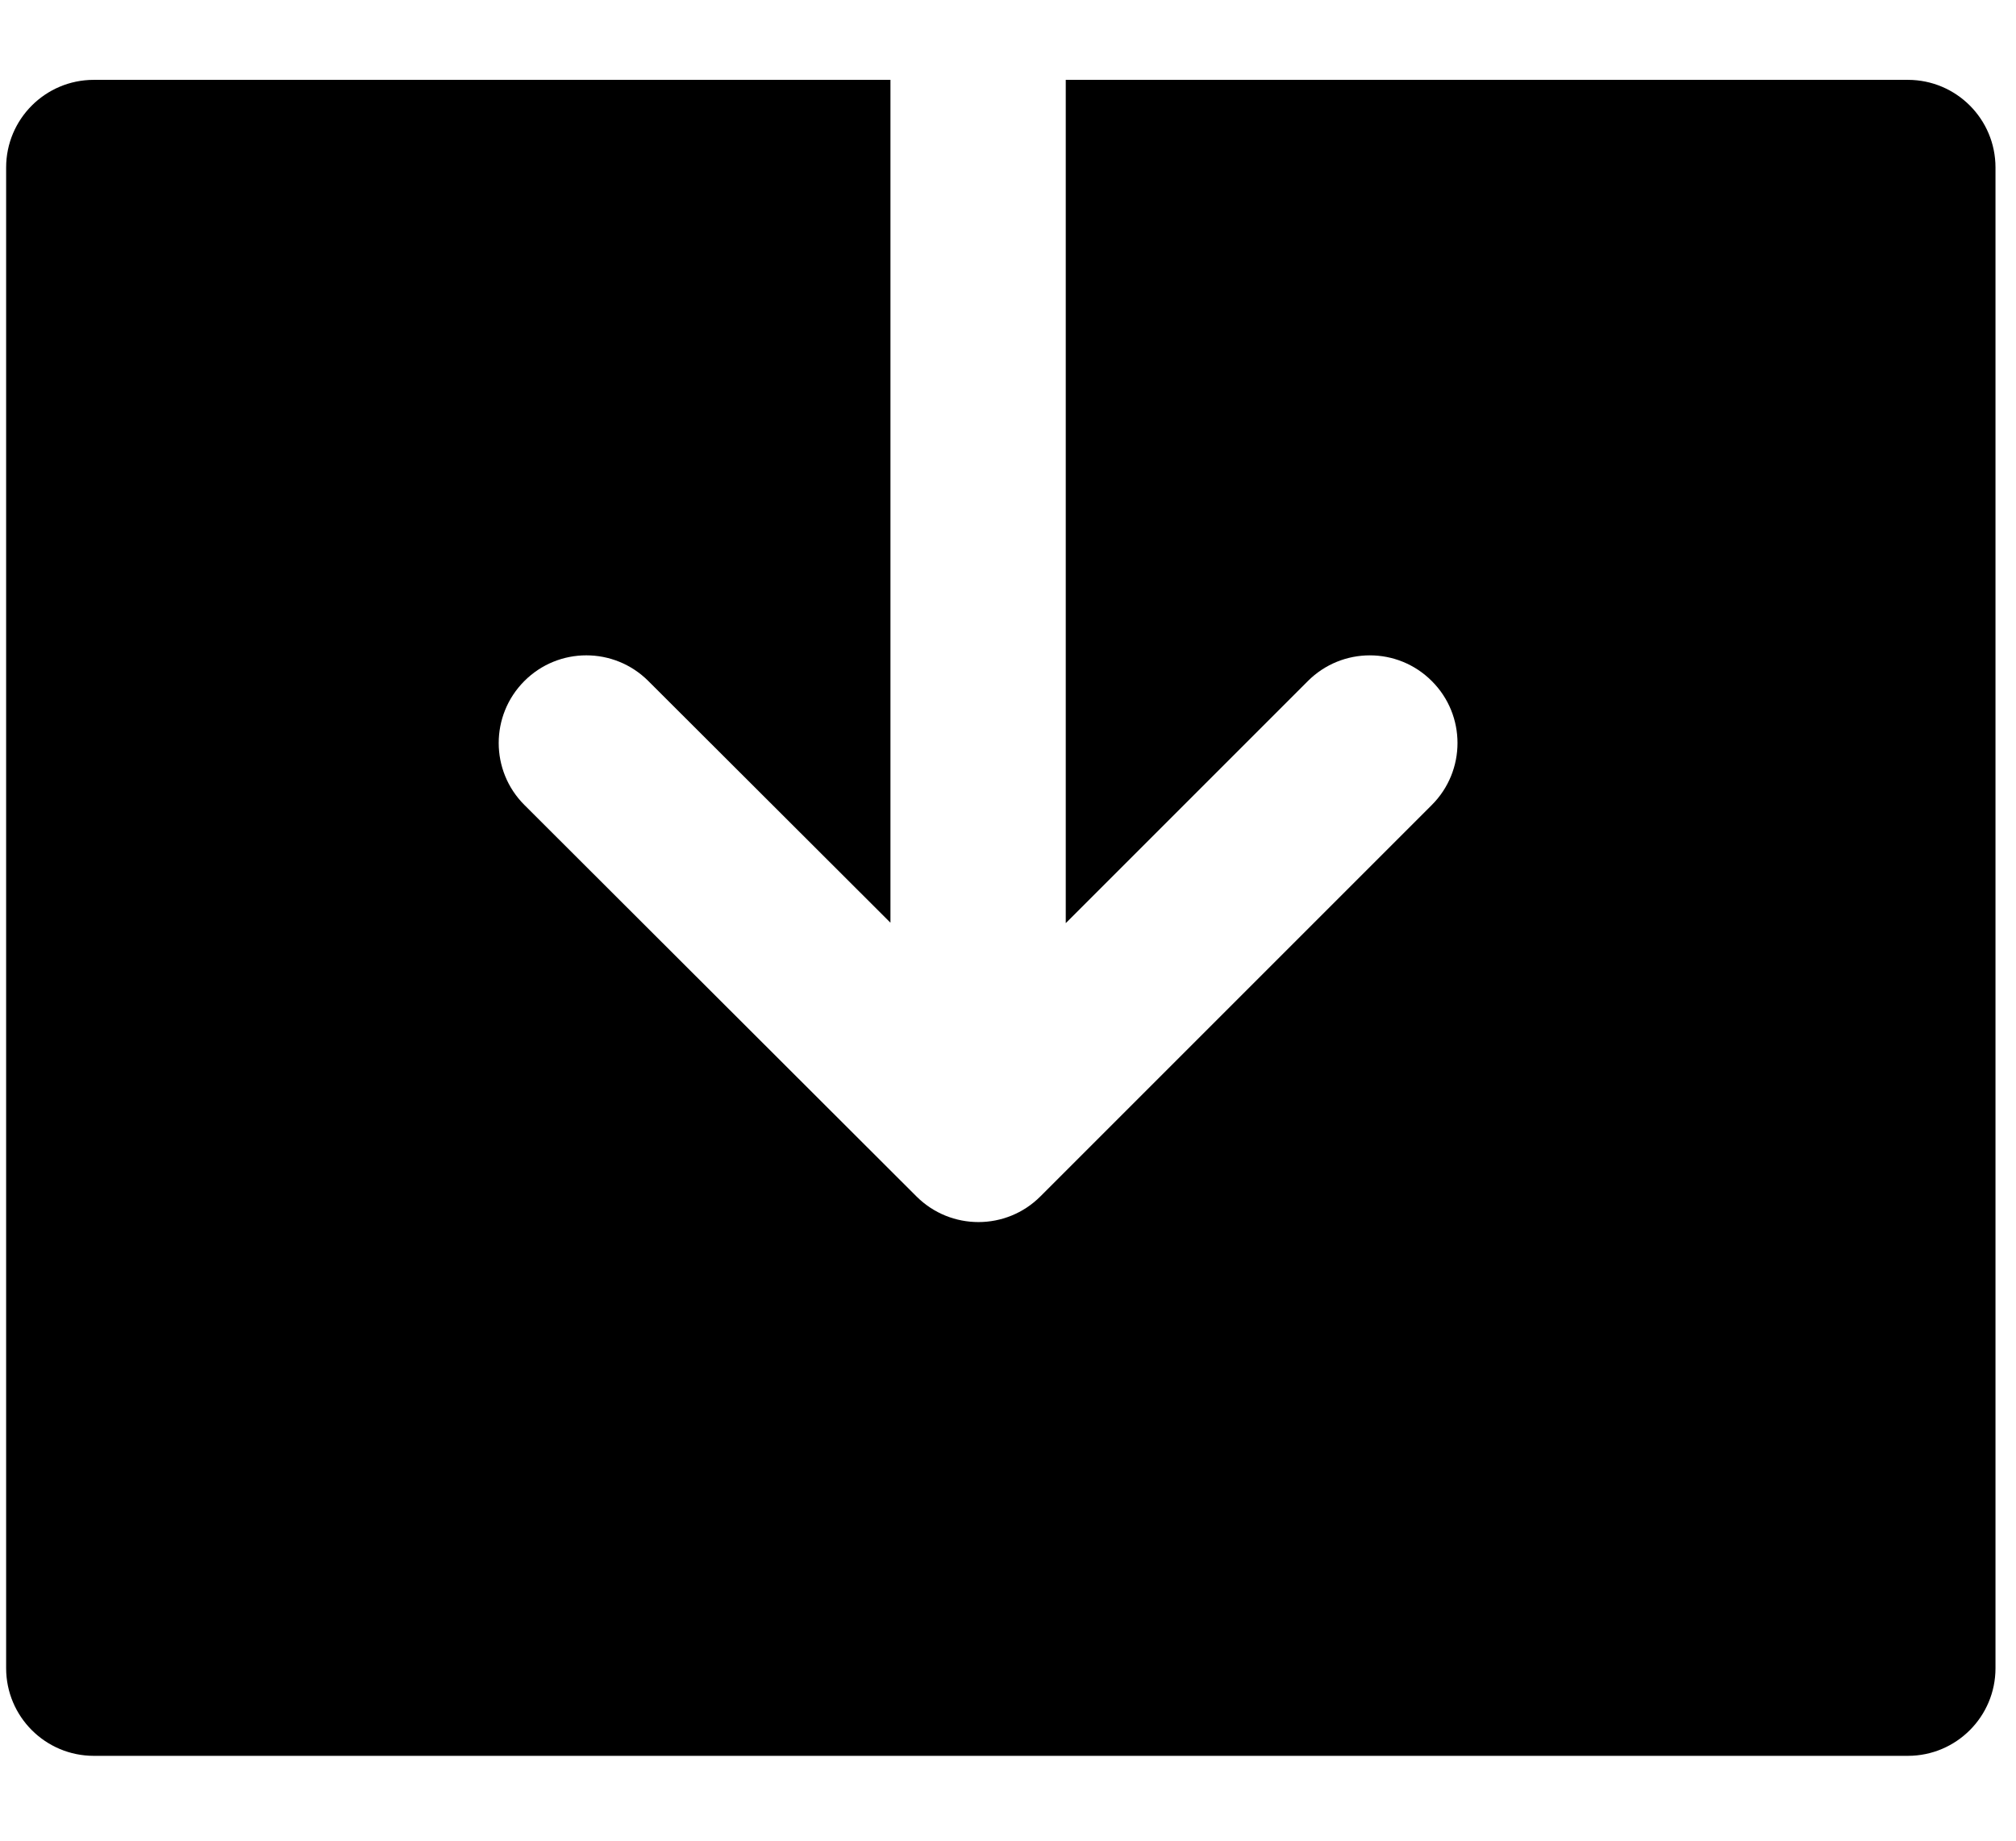 <svg width="23" height="21" viewBox="0 0 23 21" fill="none" xmlns="http://www.w3.org/2000/svg">
<path fill-rule="evenodd" clip-rule="evenodd" d="M12.159 0.911V10.532L14.921 7.77C15.312 7.379 15.945 7.379 16.335 7.77C16.726 8.16 16.726 8.793 16.335 9.184L11.87 13.649C11.48 14.04 10.847 14.04 10.456 13.65L5.983 9.184C5.592 8.794 5.592 8.161 5.982 7.77C6.372 7.379 7.005 7.379 7.396 7.769L10.159 10.527V0.911H1.07C0.518 0.911 0.07 1.359 0.07 1.911V19.032C0.07 19.584 0.518 20.032 1.07 20.032H21.766C22.319 20.032 22.766 19.584 22.766 19.032V1.911C22.766 1.359 22.319 0.911 21.766 0.911H12.159Z" fill="black"/>
</svg>
